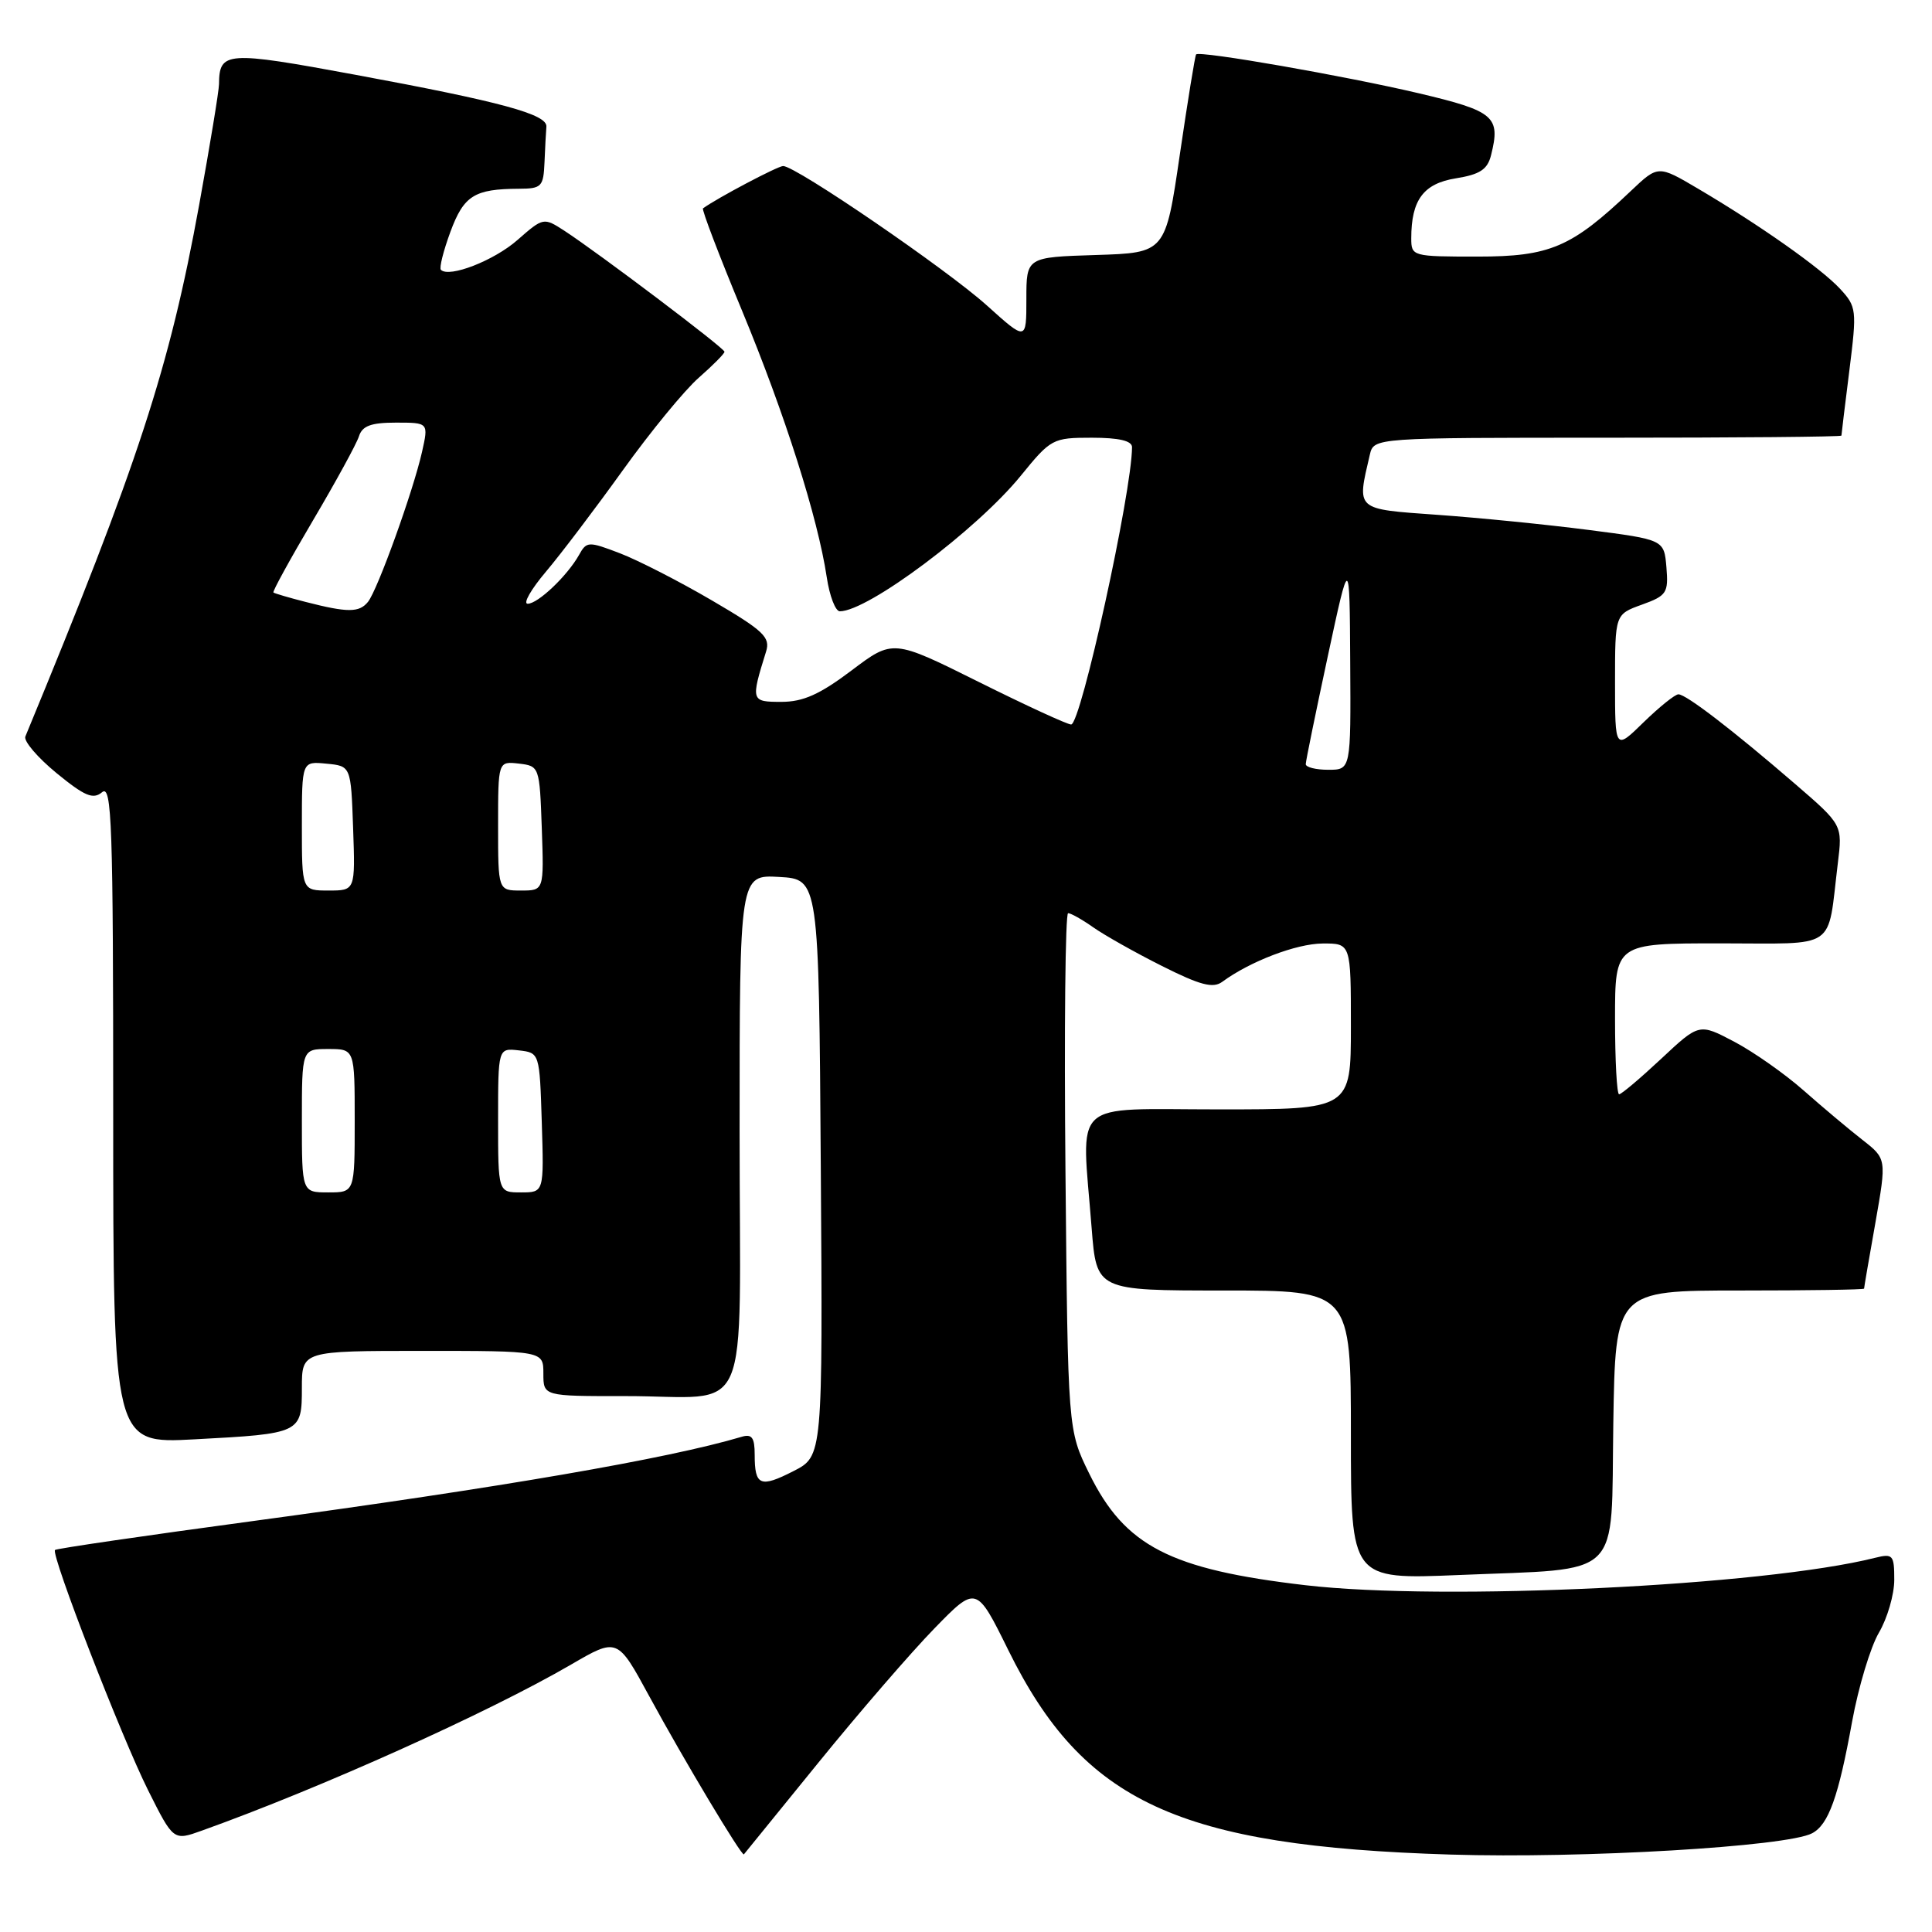 <?xml version="1.0" encoding="UTF-8" standalone="no"?>
<!DOCTYPE svg PUBLIC "-//W3C//DTD SVG 1.1//EN" "http://www.w3.org/Graphics/SVG/1.1/DTD/svg11.dtd" >
<svg xmlns="http://www.w3.org/2000/svg" xmlns:xlink="http://www.w3.org/1999/xlink" version="1.1" viewBox="0 0 256 256">
 <g >
 <path fill="currentColor"
d=" M 108.49 233.50 C 113.85 226.90 120.74 218.93 123.80 215.79 C 129.37 210.07 129.37 210.07 133.62 218.68 C 143.56 238.83 156.13 244.63 192.20 245.74 C 209.71 246.28 236.76 244.69 240.11 242.92 C 242.29 241.78 243.61 238.09 245.41 228.14 C 246.25 223.54 247.85 218.23 248.97 216.33 C 250.08 214.44 251.00 211.29 251.00 209.33 C 251.00 206.03 250.82 205.83 248.45 206.42 C 233.68 210.13 191.24 212.17 172.99 210.05 C 155.04 207.96 149.05 204.87 144.33 195.26 C 141.50 189.50 141.50 189.50 141.18 155.25 C 141.00 136.41 141.16 121.00 141.53 121.00 C 141.89 121.00 143.39 121.84 144.85 122.87 C 146.31 123.90 150.40 126.21 153.95 127.99 C 159.04 130.55 160.73 130.99 161.95 130.10 C 165.63 127.39 171.78 125.04 175.25 125.02 C 179.00 125.00 179.00 125.00 179.00 136.00 C 179.00 147.00 179.00 147.00 161.50 147.00 C 141.58 147.00 143.30 145.39 144.65 162.75 C 145.30 171.00 145.30 171.00 162.15 171.00 C 179.00 171.00 179.00 171.00 179.00 190.15 C 179.00 209.29 179.00 209.29 193.25 208.70 C 215.30 207.77 213.45 209.57 213.77 188.68 C 214.05 171.00 214.05 171.00 230.52 171.00 C 239.59 171.00 247.00 170.89 247.00 170.75 C 247.00 170.61 247.67 166.68 248.50 162.02 C 249.99 153.54 249.99 153.54 246.76 151.02 C 244.98 149.63 241.49 146.70 239.00 144.50 C 236.51 142.30 232.37 139.39 229.81 138.04 C 225.15 135.58 225.15 135.58 220.12 140.29 C 217.35 142.88 214.84 145.00 214.54 145.00 C 214.24 145.00 214.00 140.50 214.00 135.00 C 214.00 125.00 214.00 125.00 227.92 125.00 C 243.68 125.00 242.09 126.09 243.52 114.40 C 244.15 109.30 244.15 109.30 237.82 103.84 C 229.59 96.74 223.42 92.00 222.40 92.00 C 221.95 92.00 219.88 93.67 217.79 95.70 C 214.00 99.41 214.00 99.41 214.00 90.40 C 214.00 81.40 214.00 81.40 217.56 80.12 C 220.85 78.93 221.09 78.56 220.81 75.17 C 220.50 71.51 220.50 71.51 210.50 70.22 C 205.00 69.51 196.00 68.61 190.50 68.22 C 179.50 67.43 179.78 67.68 181.51 60.25 C 182.04 58.00 182.04 58.00 213.02 58.00 C 230.06 58.00 244.00 57.88 244.00 57.72 C 244.00 57.57 244.47 53.69 245.05 49.09 C 246.06 41.03 246.01 40.64 243.80 38.25 C 241.27 35.53 233.16 29.81 224.98 24.99 C 219.71 21.88 219.71 21.88 216.10 25.30 C 208.23 32.78 205.39 34.00 195.77 34.00 C 187.14 34.00 187.00 33.96 187.00 31.57 C 187.00 26.49 188.62 24.32 192.91 23.63 C 196.09 23.12 197.10 22.46 197.57 20.57 C 198.86 15.44 198.03 14.73 188.00 12.36 C 178.24 10.06 158.95 6.69 158.49 7.21 C 158.35 7.37 157.38 13.35 156.33 20.50 C 154.43 33.50 154.43 33.50 145.21 33.79 C 136.00 34.08 136.00 34.08 136.00 39.63 C 136.00 45.19 136.00 45.19 130.75 40.46 C 125.41 35.66 105.45 22.00 103.77 22.00 C 103.06 22.00 95.02 26.25 93.15 27.61 C 92.96 27.75 95.29 33.86 98.33 41.18 C 104.01 54.89 108.36 68.58 109.55 76.49 C 109.92 78.97 110.70 81.00 111.28 81.00 C 115.01 81.00 129.43 70.20 135.25 63.05 C 139.25 58.13 139.49 58.00 144.68 58.00 C 148.27 58.00 150.00 58.41 150.00 59.25 C 149.98 65.20 143.22 96.00 141.93 96.00 C 141.43 96.00 135.91 93.46 129.67 90.35 C 118.32 84.70 118.32 84.70 112.82 88.85 C 108.63 92.01 106.42 93.00 103.54 93.00 C 99.50 93.00 99.47 92.89 101.51 86.33 C 102.10 84.44 101.19 83.57 94.35 79.57 C 90.03 77.04 84.54 74.23 82.14 73.31 C 77.96 71.71 77.73 71.72 76.72 73.54 C 75.17 76.30 71.28 80.00 69.92 80.00 C 69.27 80.00 70.36 78.09 72.34 75.75 C 74.32 73.41 78.91 67.35 82.55 62.28 C 86.19 57.21 90.70 51.71 92.58 50.06 C 94.46 48.41 96.00 46.86 96.00 46.61 C 96.00 46.13 79.33 33.54 74.76 30.56 C 72.04 28.80 71.98 28.81 68.58 31.79 C 65.47 34.53 59.51 36.85 58.42 35.75 C 58.18 35.51 58.75 33.25 59.68 30.72 C 61.46 25.91 62.85 25.04 68.75 25.01 C 71.77 25.00 72.01 24.75 72.15 21.50 C 72.23 19.57 72.34 17.46 72.40 16.79 C 72.54 15.15 66.44 13.49 47.10 9.91 C 29.96 6.74 29.06 6.80 29.02 11.15 C 29.01 12.06 27.82 19.26 26.39 27.15 C 22.45 48.79 18.34 61.35 3.36 97.59 C 3.11 98.19 4.97 100.37 7.49 102.44 C 11.23 105.50 12.34 105.97 13.53 104.97 C 14.82 103.91 15.00 109.18 15.00 147.53 C 15.00 191.30 15.00 191.30 25.75 190.72 C 39.89 189.97 40.00 189.91 40.00 183.89 C 40.00 179.00 40.00 179.00 56.00 179.00 C 72.00 179.00 72.00 179.00 72.00 182.00 C 72.00 185.00 72.00 185.00 82.75 184.99 C 99.91 184.96 98.00 189.37 98.00 149.83 C 98.00 115.90 98.00 115.90 103.25 116.20 C 108.50 116.50 108.50 116.50 108.76 154.72 C 109.02 192.95 109.02 192.95 105.14 194.93 C 100.73 197.18 100.00 196.87 100.00 192.77 C 100.00 190.47 99.63 189.97 98.25 190.39 C 88.50 193.29 66.26 197.12 33.64 201.53 C 19.33 203.46 7.47 205.19 7.29 205.38 C 6.71 205.95 16.11 230.20 19.62 237.21 C 22.98 243.92 22.98 243.92 26.74 242.57 C 42.49 236.93 64.68 226.95 75.66 220.57 C 81.81 216.99 81.81 216.99 86.02 224.74 C 90.56 233.11 98.31 246.05 98.57 245.71 C 98.66 245.59 103.12 240.10 108.49 233.50 Z  M 40.00 148.50 C 40.00 139.00 40.00 139.00 43.50 139.00 C 47.00 139.00 47.00 139.00 47.00 148.50 C 47.00 158.00 47.00 158.00 43.50 158.00 C 40.00 158.00 40.00 158.00 40.00 148.50 Z  M 66.00 148.43 C 66.00 138.87 66.00 138.87 68.75 139.18 C 71.50 139.50 71.50 139.50 71.79 148.75 C 72.08 158.00 72.08 158.00 69.04 158.00 C 66.00 158.00 66.00 158.00 66.00 148.43 Z  M 40.00 109.44 C 40.00 100.87 40.00 100.87 43.25 101.19 C 46.50 101.50 46.50 101.50 46.79 109.75 C 47.08 118.00 47.08 118.00 43.54 118.00 C 40.00 118.00 40.00 118.00 40.00 109.44 Z  M 66.00 109.43 C 66.00 100.87 66.00 100.87 68.75 101.18 C 71.47 101.50 71.50 101.58 71.79 109.75 C 72.08 118.00 72.08 118.00 69.04 118.00 C 66.00 118.00 66.00 118.00 66.00 109.43 Z  M 173.02 101.25 C 173.02 100.84 174.34 94.42 175.93 87.00 C 178.83 73.50 178.83 73.50 178.91 87.75 C 179.00 102.00 179.00 102.00 176.00 102.00 C 174.35 102.00 173.01 101.66 173.02 101.25 Z  M 40.50 79.76 C 38.30 79.20 36.38 78.63 36.23 78.51 C 36.08 78.39 38.44 74.09 41.47 68.96 C 44.50 63.83 47.24 58.82 47.56 57.82 C 48.00 56.43 49.16 56.00 52.46 56.00 C 56.79 56.00 56.79 56.00 55.92 59.88 C 54.76 65.04 50.03 78.18 48.76 79.75 C 47.60 81.19 46.06 81.19 40.50 79.76 Z "/>
</g>
</svg>